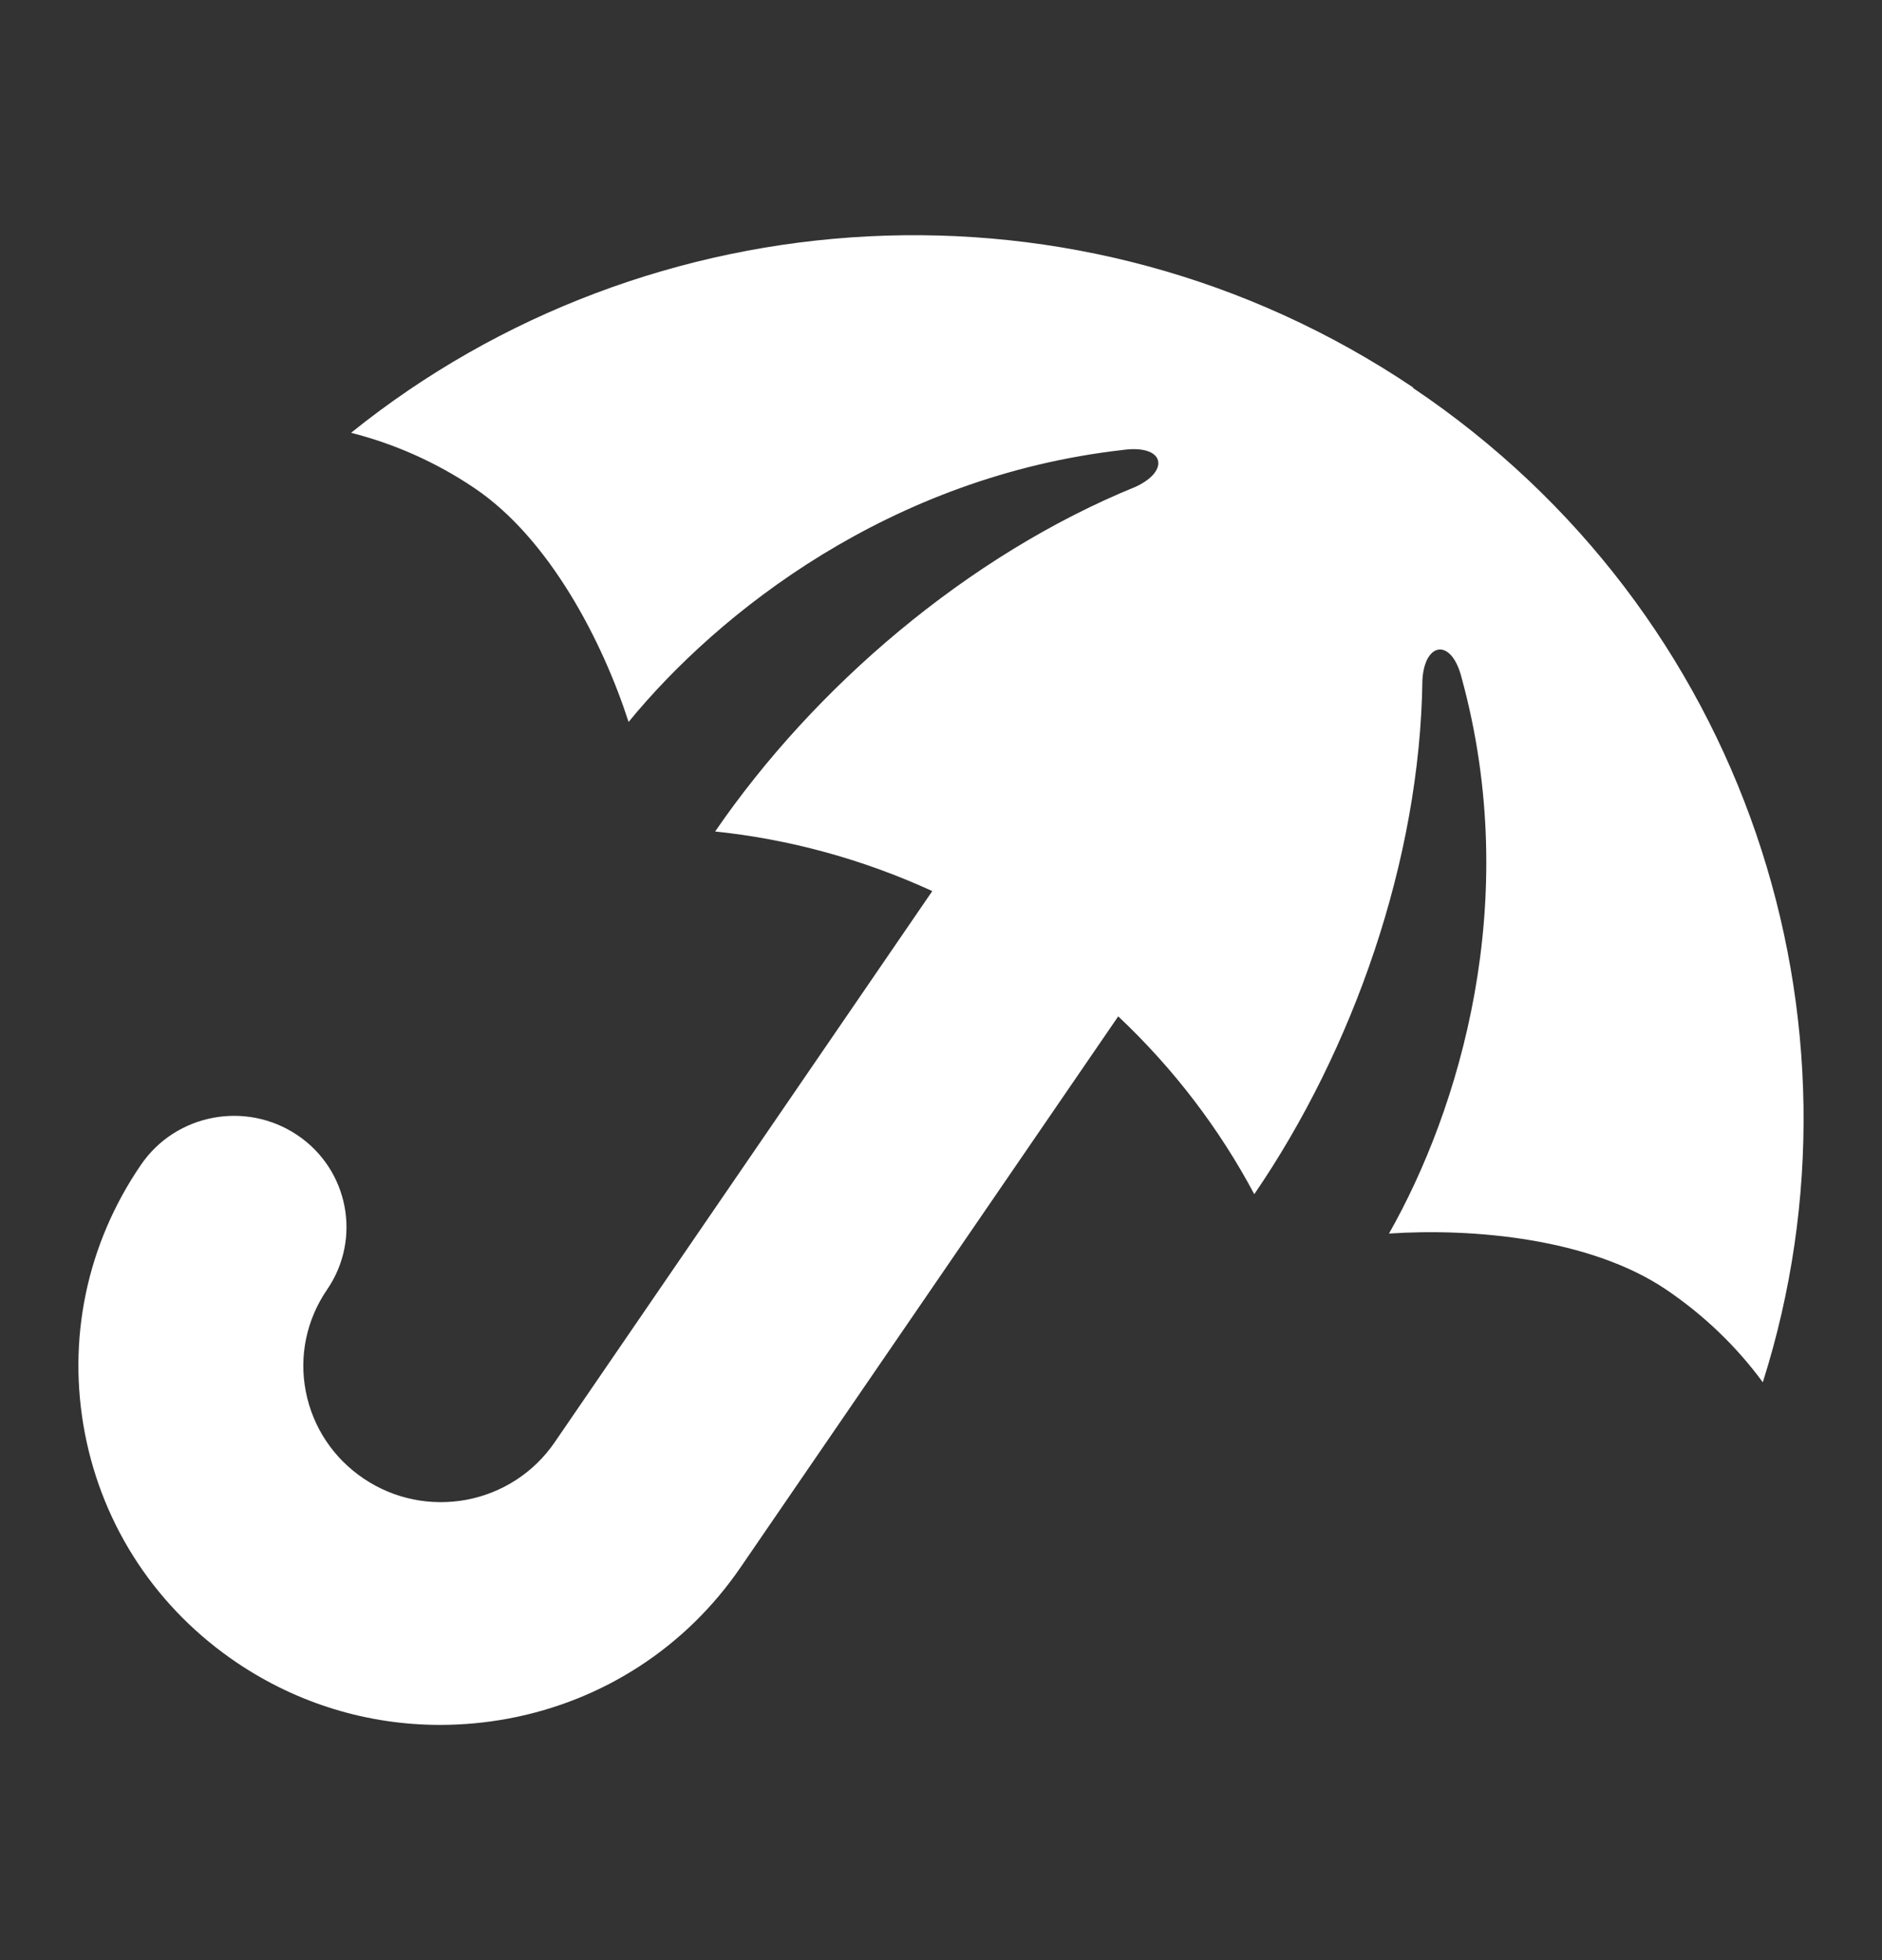 <svg width="24" height="25" viewBox="0 0 24 25" fill="none" xmlns="http://www.w3.org/2000/svg"><rect x="0" y="0" width="24" height="25" fill="#333333" stroke="none"/><path d="M18.021 4.942C13.771 2.084 8.268 2.467 4.477 5.52C5.023 5.659 5.555 5.891 6.047 6.223C7.011 6.87 7.687 8.189 8.016 9.208C9.162 7.808 11.35 6.075 14.319 5.739C14.847 5.665 14.928 6.001 14.483 6.208C12.336 7.083 10.378 8.769 9.12 10.605C10.063 10.703 10.998 10.957 11.889 11.365L7.073 18.396C6.81 18.779 6.411 19.04 5.952 19.128C5.493 19.214 5.025 19.119 4.639 18.859C4.252 18.599 3.989 18.204 3.9 17.749C3.811 17.294 3.909 16.831 4.171 16.448C4.616 15.799 4.444 14.915 3.791 14.477C3.135 14.037 2.244 14.205 1.799 14.854C1.106 15.866 0.852 17.083 1.083 18.284C1.315 19.484 2.006 20.523 3.025 21.209C3.799 21.73 4.694 22 5.611 22C5.902 22 6.196 21.973 6.49 21.918C7.701 21.689 8.75 21.004 9.443 19.992L14.26 12.963C14.971 13.633 15.552 14.399 15.995 15.231C17.252 13.395 18.11 10.972 18.139 8.671C18.168 8.185 18.512 8.134 18.64 8.648C19.422 11.506 18.603 14.164 17.713 15.733C18.791 15.661 20.278 15.796 21.242 16.444C21.734 16.776 22.149 17.179 22.48 17.63C23.945 13.014 22.27 7.806 18.019 4.948L18.021 4.942Z" fill="white"/></svg>